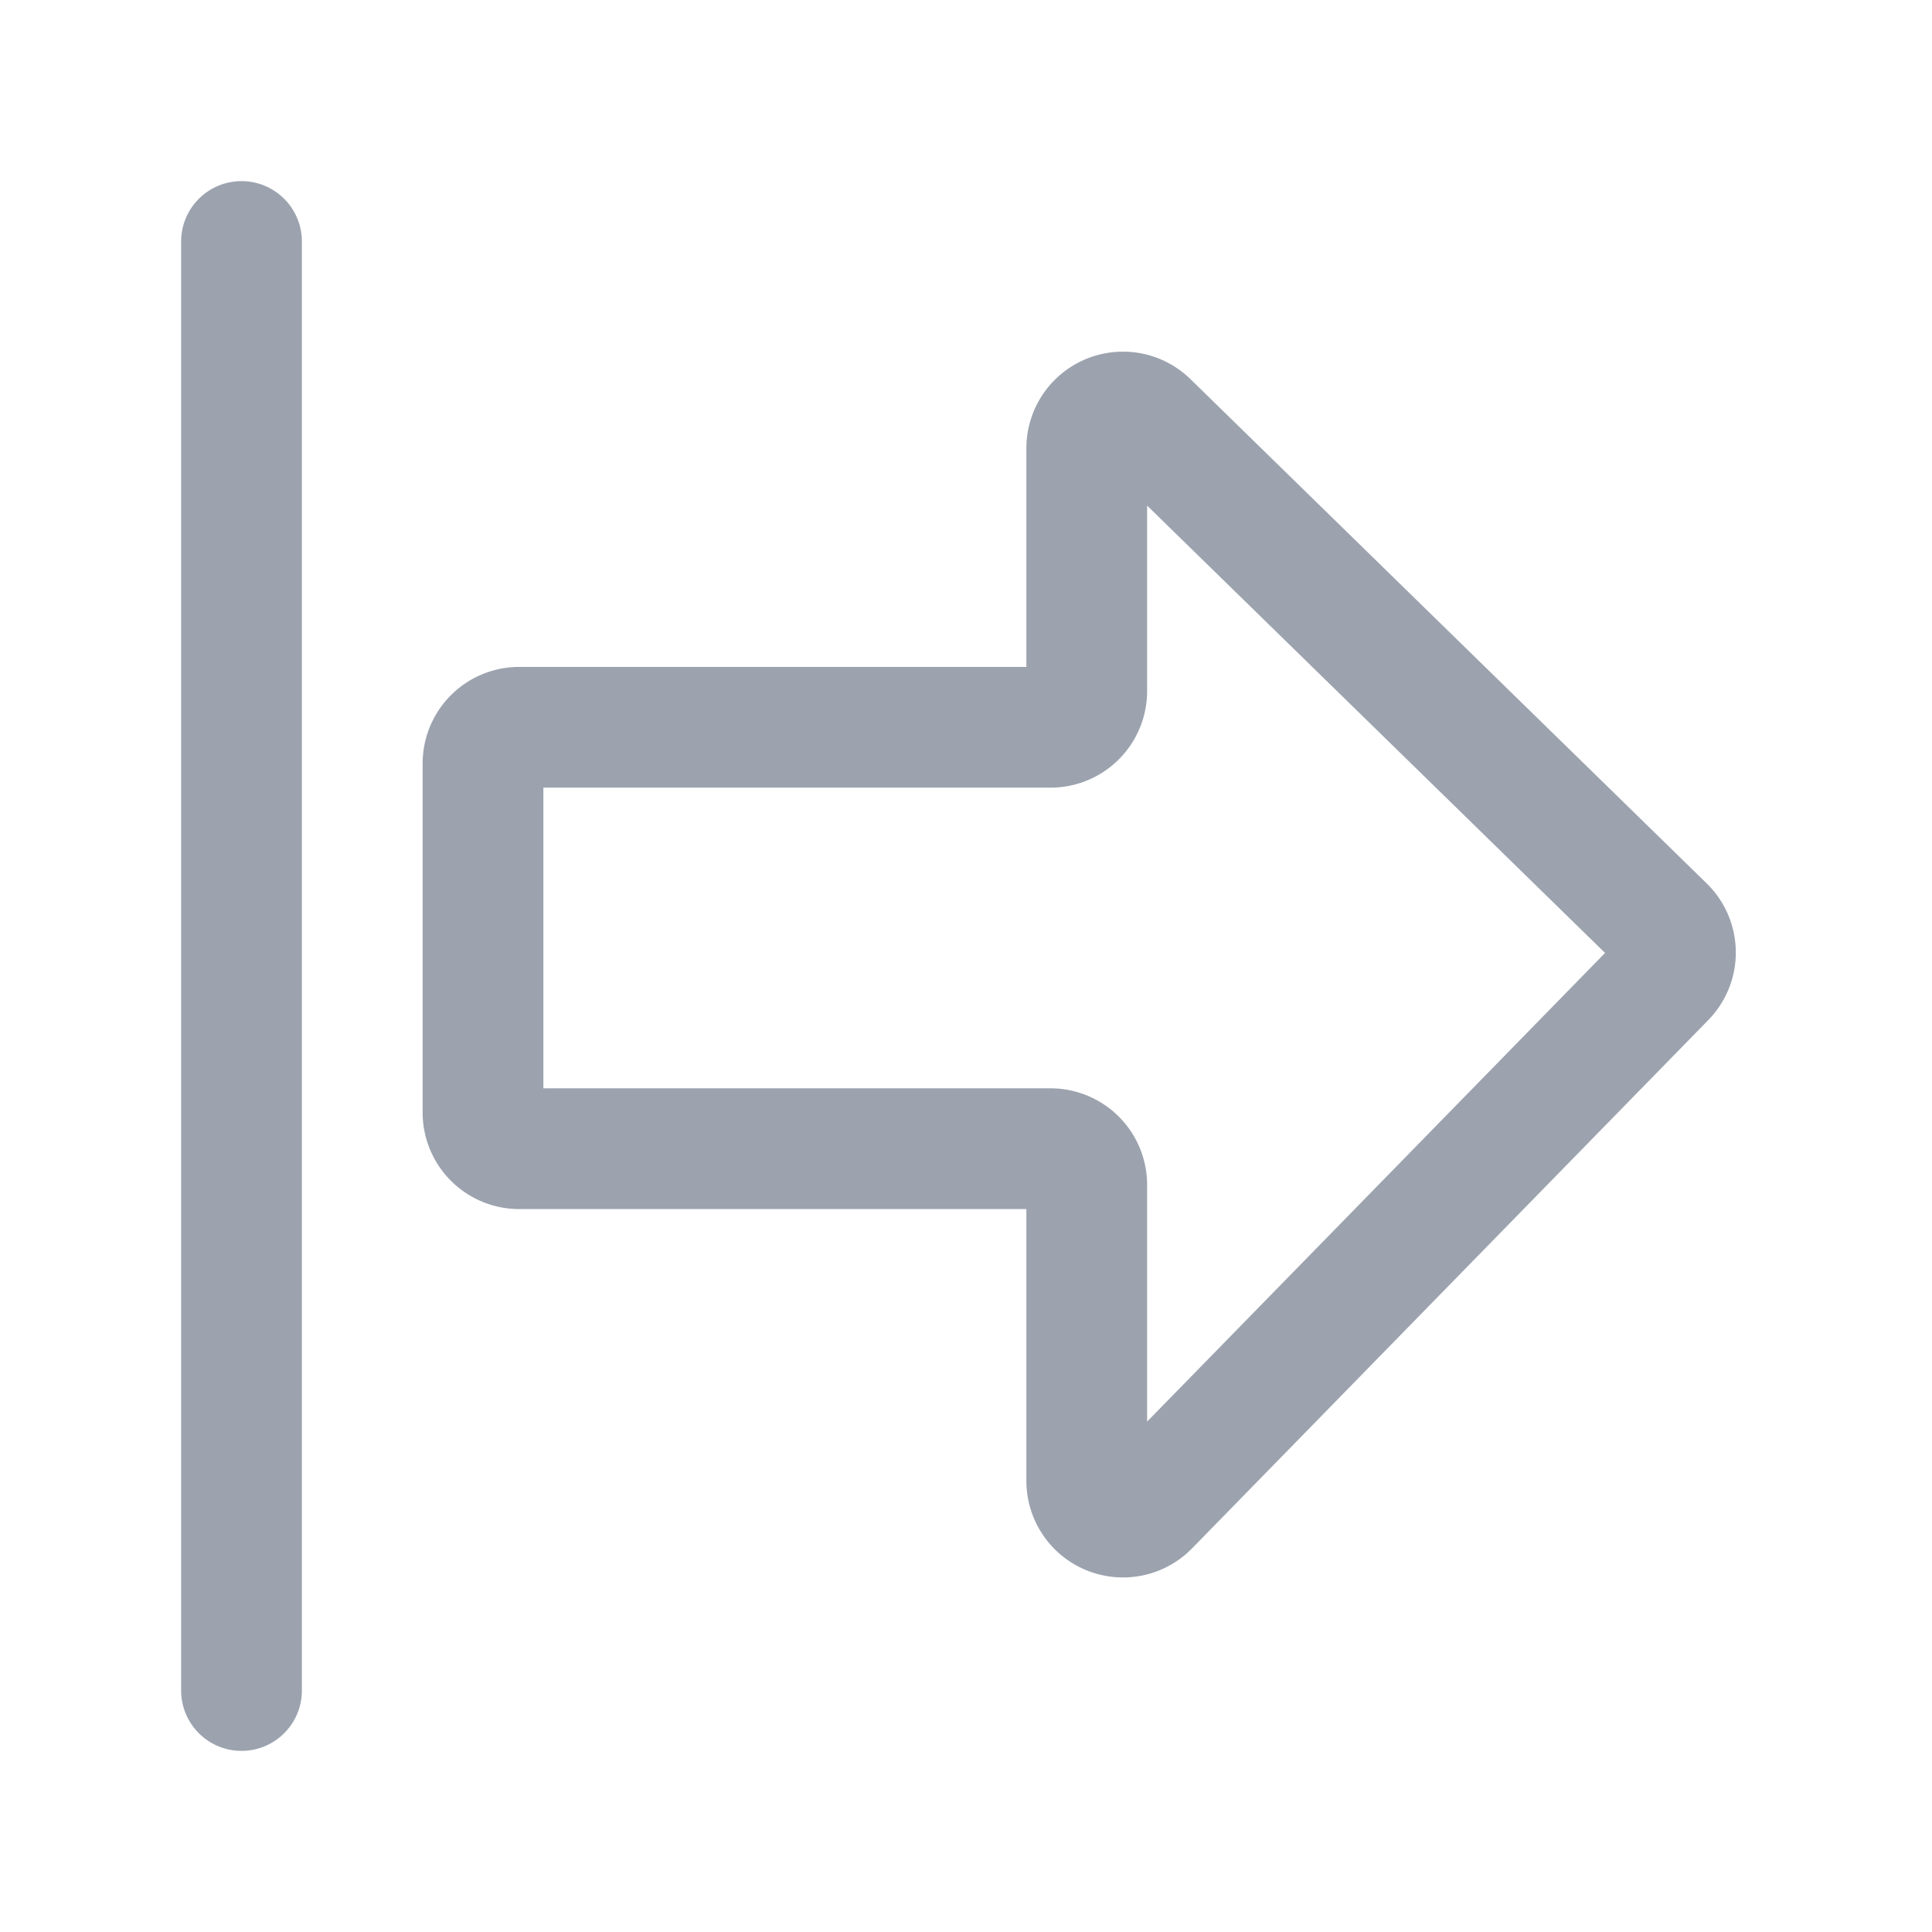 <svg width="16" height="16" viewBox="0 0 16 16" fill="none" xmlns="http://www.w3.org/2000/svg">
    <path d="M2 14V2M13.79 8.098l-4.275 4.375a.3.3 0 0 1-.515-.21V9.813a.3.3 0 0 0-.3-.3H4.3a.3.3 0 0 1-.3-.3V6.323a.3.3 0 0 1 .3-.3h4.4a.3.3 0 0 0 .3-.3v-2.01a.3.3 0 0 1 .51-.215l4.275 4.176a.3.3 0 0 1 .005.424z" stroke="#9CA3AF" stroke-linecap="round" stroke-linejoin="round"/>
</svg>
